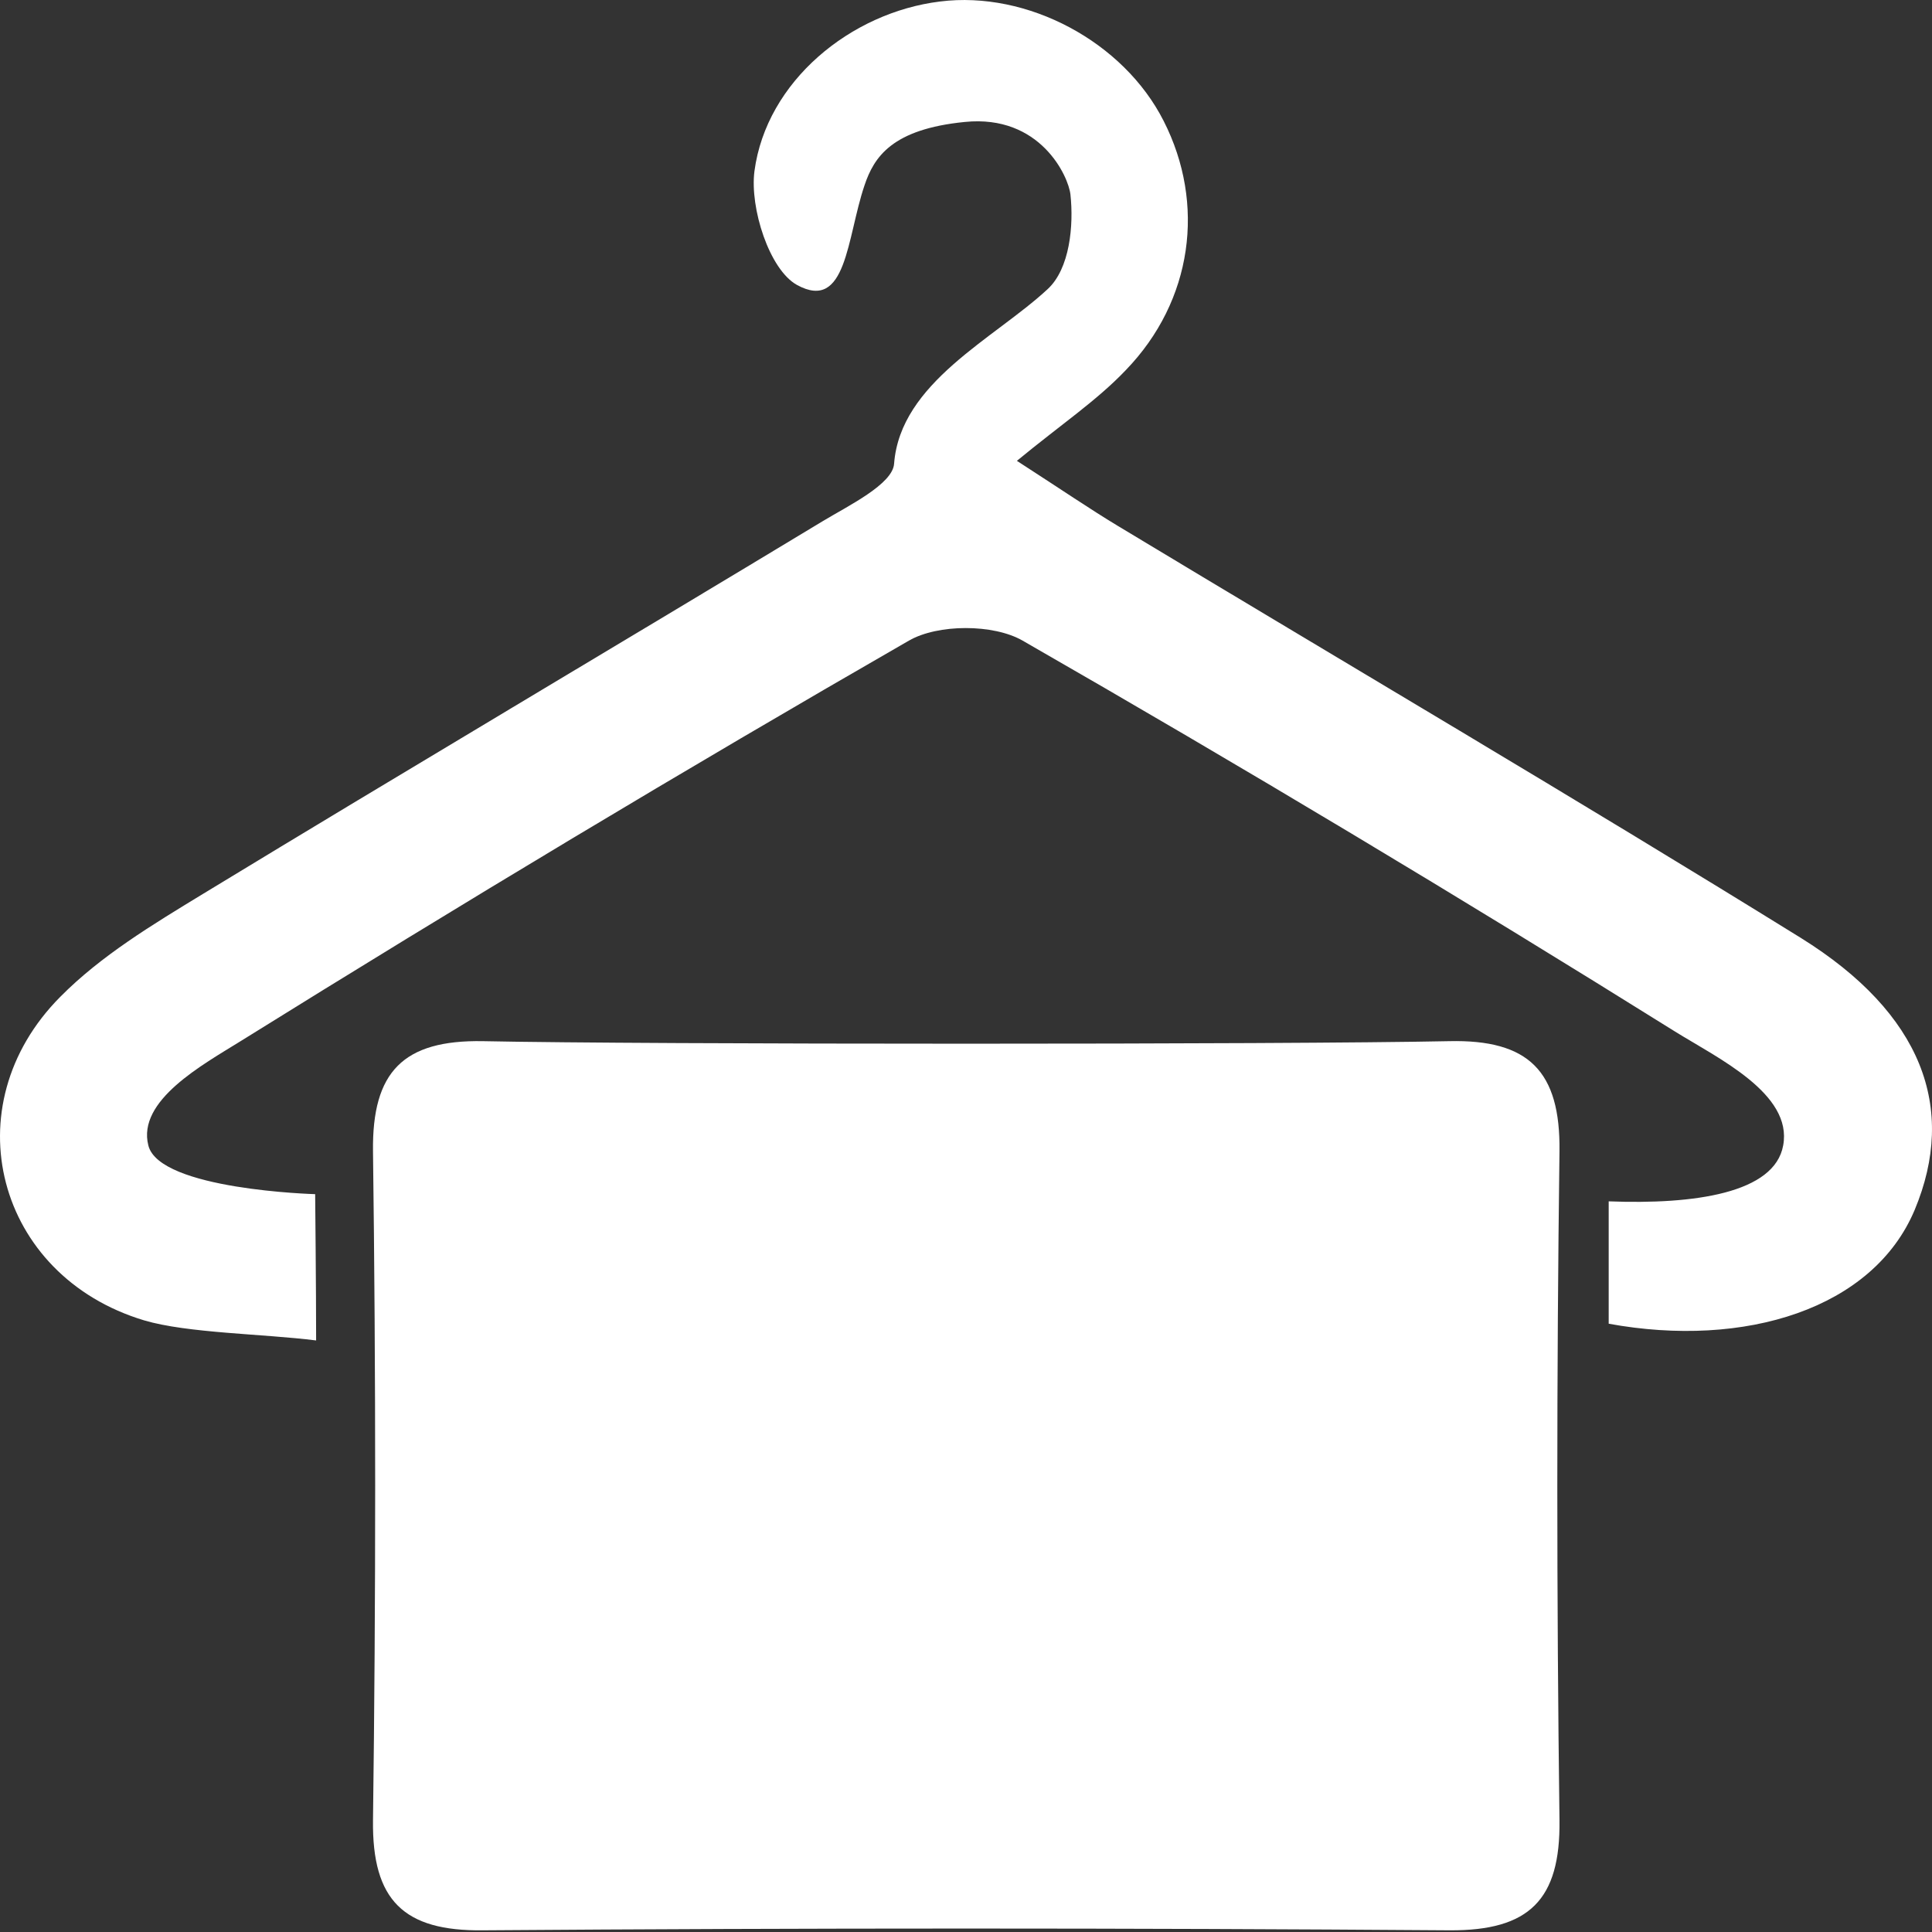 <svg width="32" height="32" viewBox="0 0 32 32" fill="none" xmlns="http://www.w3.org/2000/svg">
<rect x="0" y="0" width="32" height="32" fill="#333333" stroke="none"/>
<path d="M7.999 17.245C6.677 17.222 6.162 17.752 6.178 19.067C6.226 22.764 6.226 26.454 6.178 30.151C6.162 31.474 6.685 31.988 7.999 31.972C13.336 31.933 18.672 31.933 24.009 31.972C25.331 31.98 25.846 31.466 25.83 30.151C25.782 26.454 25.782 22.764 25.83 19.067C25.846 17.744 25.323 17.214 24.001 17.245C21.34 17.301 10.668 17.301 7.999 17.245Z" fill="white"/>
<path d="M16.843 7.633C17.572 7.032 18.166 6.636 18.648 6.129C19.757 4.981 19.971 3.374 19.274 2.004C18.609 0.69 17.017 -0.158 15.569 0.025C14.088 0.207 12.694 1.347 12.496 2.835C12.417 3.445 12.742 4.466 13.201 4.72C14.025 5.171 14.025 3.936 14.318 3.073C14.476 2.598 14.777 2.139 15.98 2.02C17.231 1.893 17.698 2.922 17.73 3.223C17.785 3.73 17.722 4.451 17.35 4.791C16.471 5.607 14.911 6.335 14.809 7.681C14.785 8.021 14.048 8.378 13.629 8.631C10.208 10.698 6.772 12.732 3.36 14.807C2.528 15.314 1.673 15.828 1 16.509C-0.805 18.322 -0.061 21.133 2.386 21.869C3.106 22.083 4.357 22.091 5.236 22.202C5.236 21.355 5.22 19.779 5.22 19.779C5.22 19.779 2.639 19.708 2.457 18.972C2.267 18.227 3.36 17.634 3.985 17.245C7.635 14.973 11.325 12.756 15.054 10.611C15.537 10.333 16.455 10.333 16.938 10.611C20.58 12.701 24.183 14.862 27.746 17.087C28.459 17.53 29.694 18.116 29.535 18.972C29.393 19.763 28.063 19.953 26.645 19.898C26.645 20.31 26.645 21.236 26.645 21.925C28.902 22.337 31.024 21.679 31.713 20.04C32.417 18.354 31.839 16.786 29.828 15.535C26.083 13.215 22.283 10.983 18.514 8.71C18.055 8.433 17.603 8.124 16.843 7.633Z" fill="white"/>
</svg>
